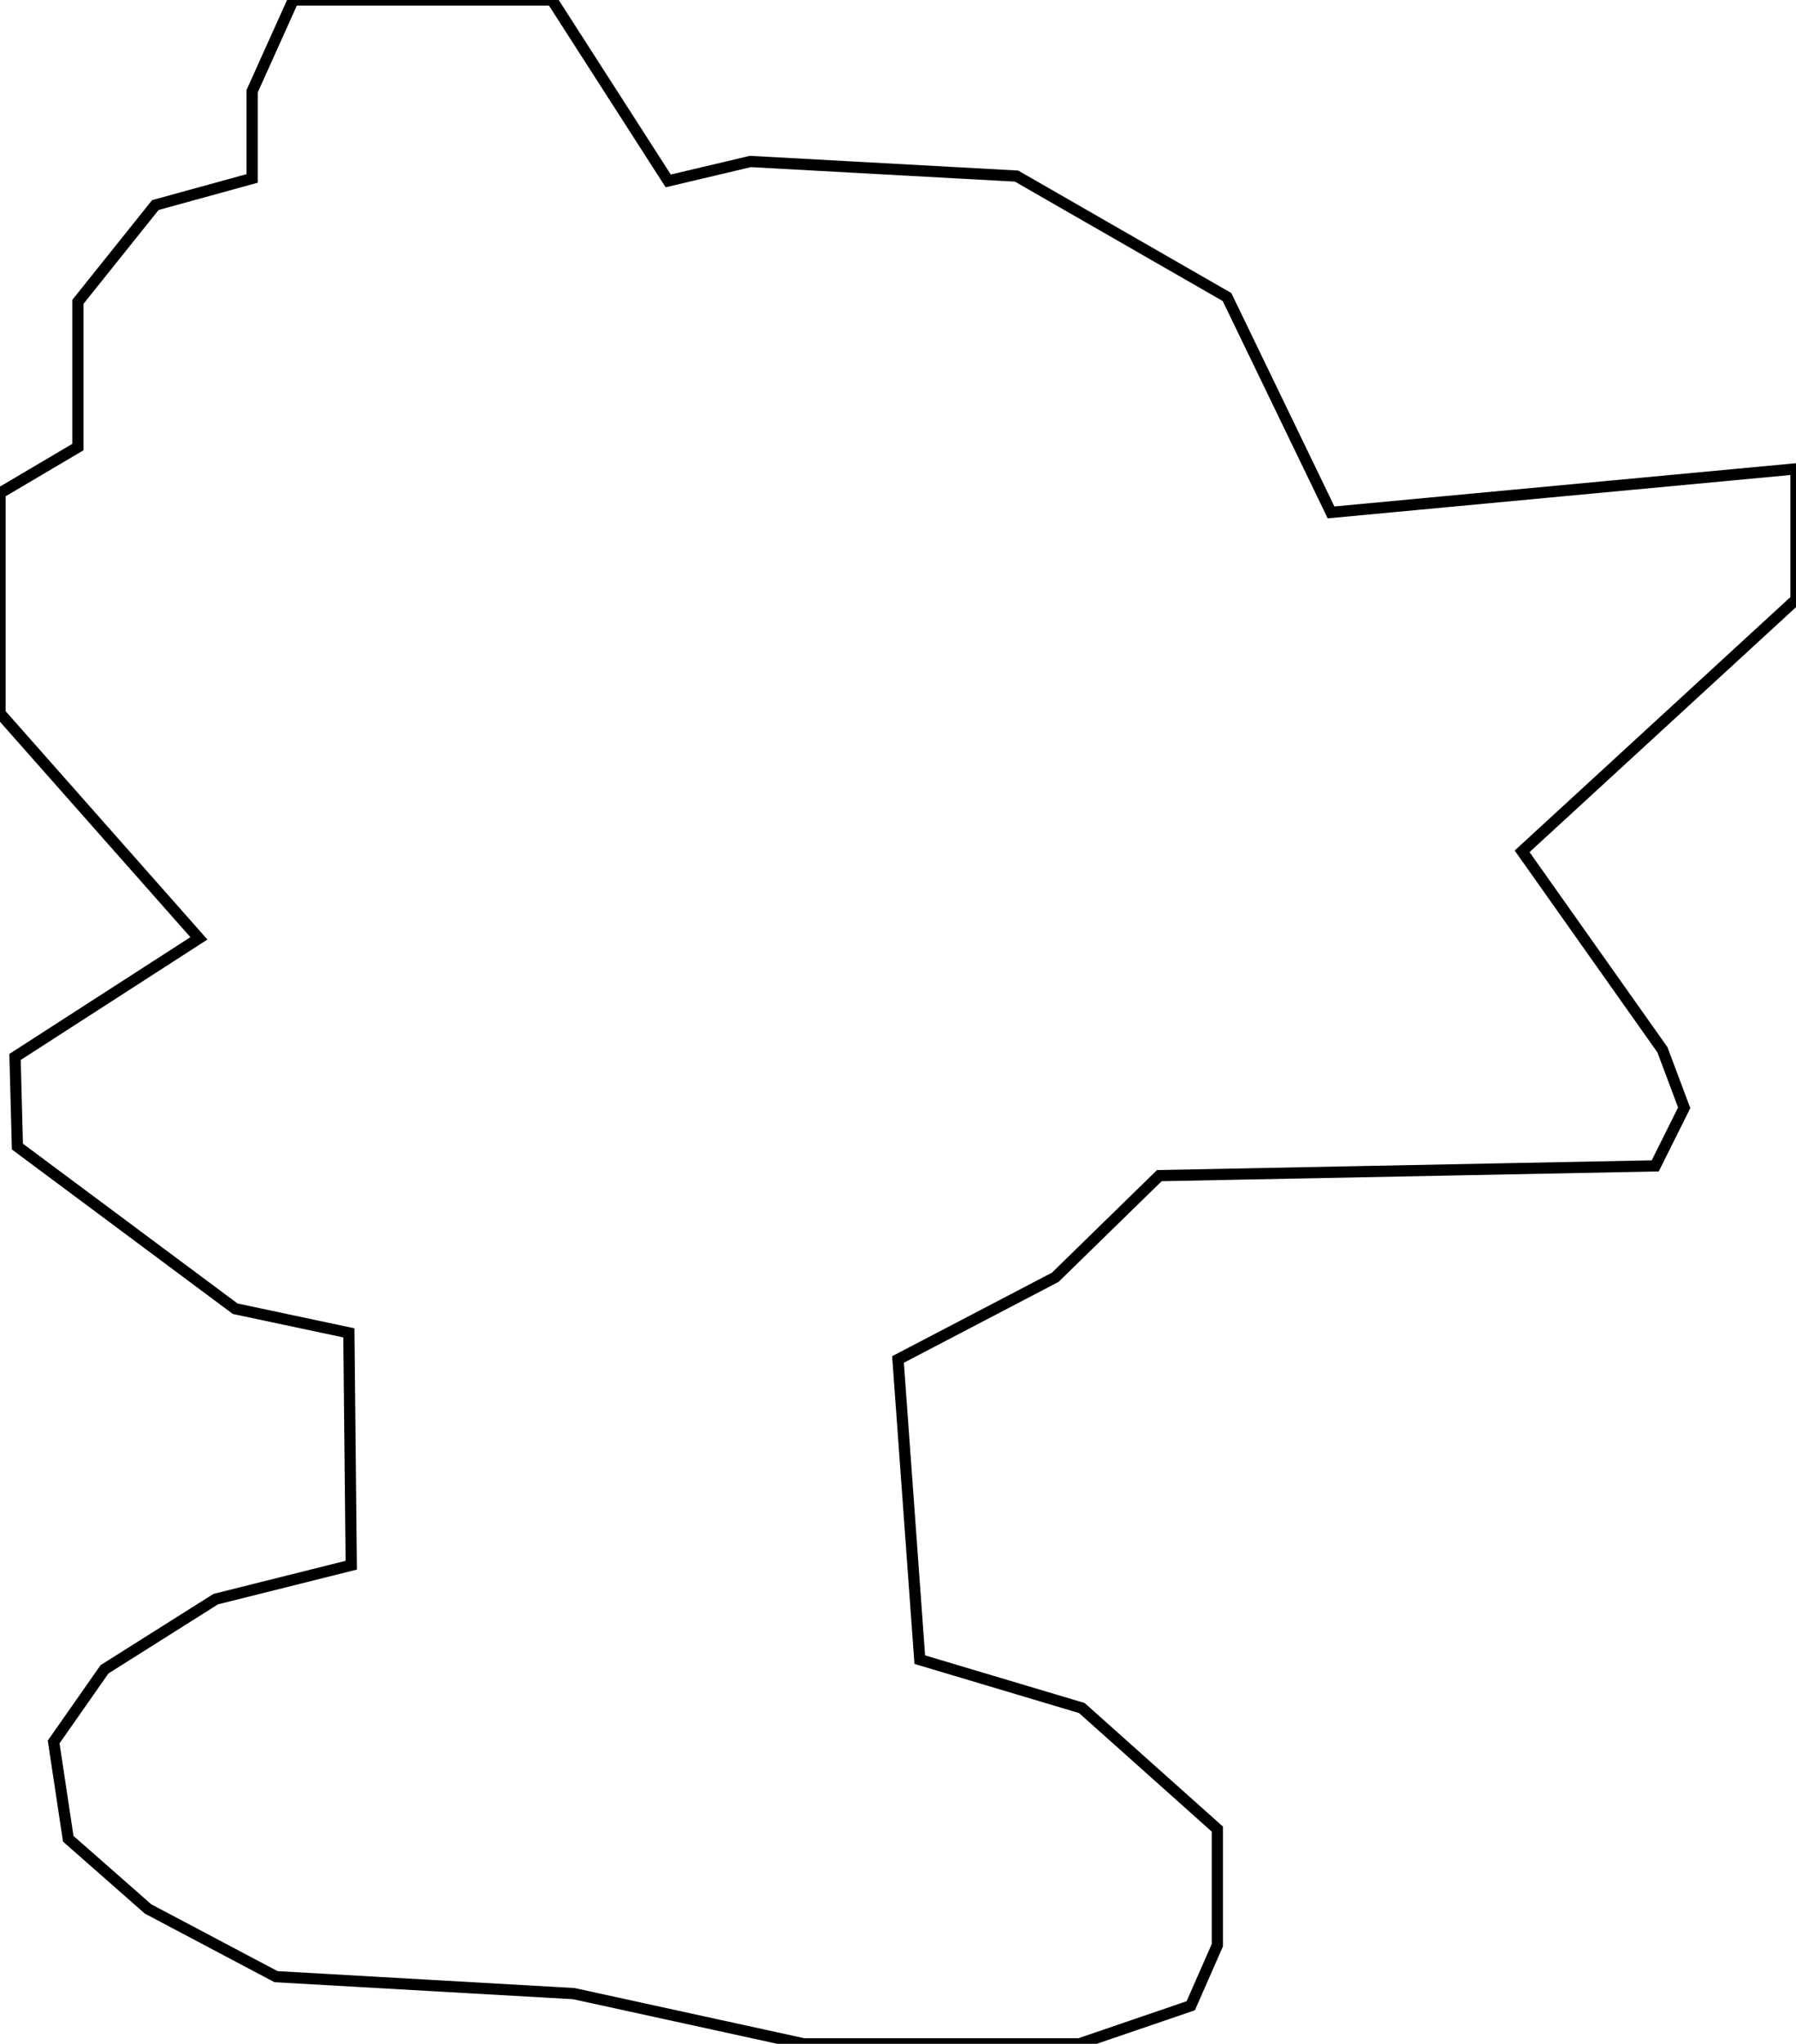<?xml version="1.0" encoding="UTF-8"?>
<svg id="Layer_1_Image" data-name="Layer 1 Image" xmlns="http://www.w3.org/2000/svg" viewBox="0 0 160 182">
  <defs>
    <style>
      .cls-1 {
        fill: none;
        stroke: #000;
        stroke-miterlimit: 10;
      }
    </style>
  </defs>
  <polygon class="cls-1" points="49.18 0 26.12 0 22.46 8.13 22.46 15.89 13.84 18.26 6.94 26.88 6.94 39.81 0 43.91 0 63.52 17.72 83.56 1.34 94.12 1.55 102.1 11.68 109.64 20.95 116.54 31.08 118.69 31.29 139.38 19.22 142.4 9.31 148.65 4.78 155.12 6.08 163.74 13.19 169.99 24.59 176.02 51.12 177.53 71.59 182 96.16 182 106.08 178.61 108.45 173.22 108.45 162.88 96.38 152.1 81.94 147.79 80 121.06 94.01 113.74 103.28 104.69 147.46 103.82 150.04 98.65 148.1 93.48 135.6 75.81 160 53.39 160 41.75 118.58 45.63 109.31 26.45 90.56 15.68 66.85 14.38 59.53 16.11 49.18 0"/>
</svg>